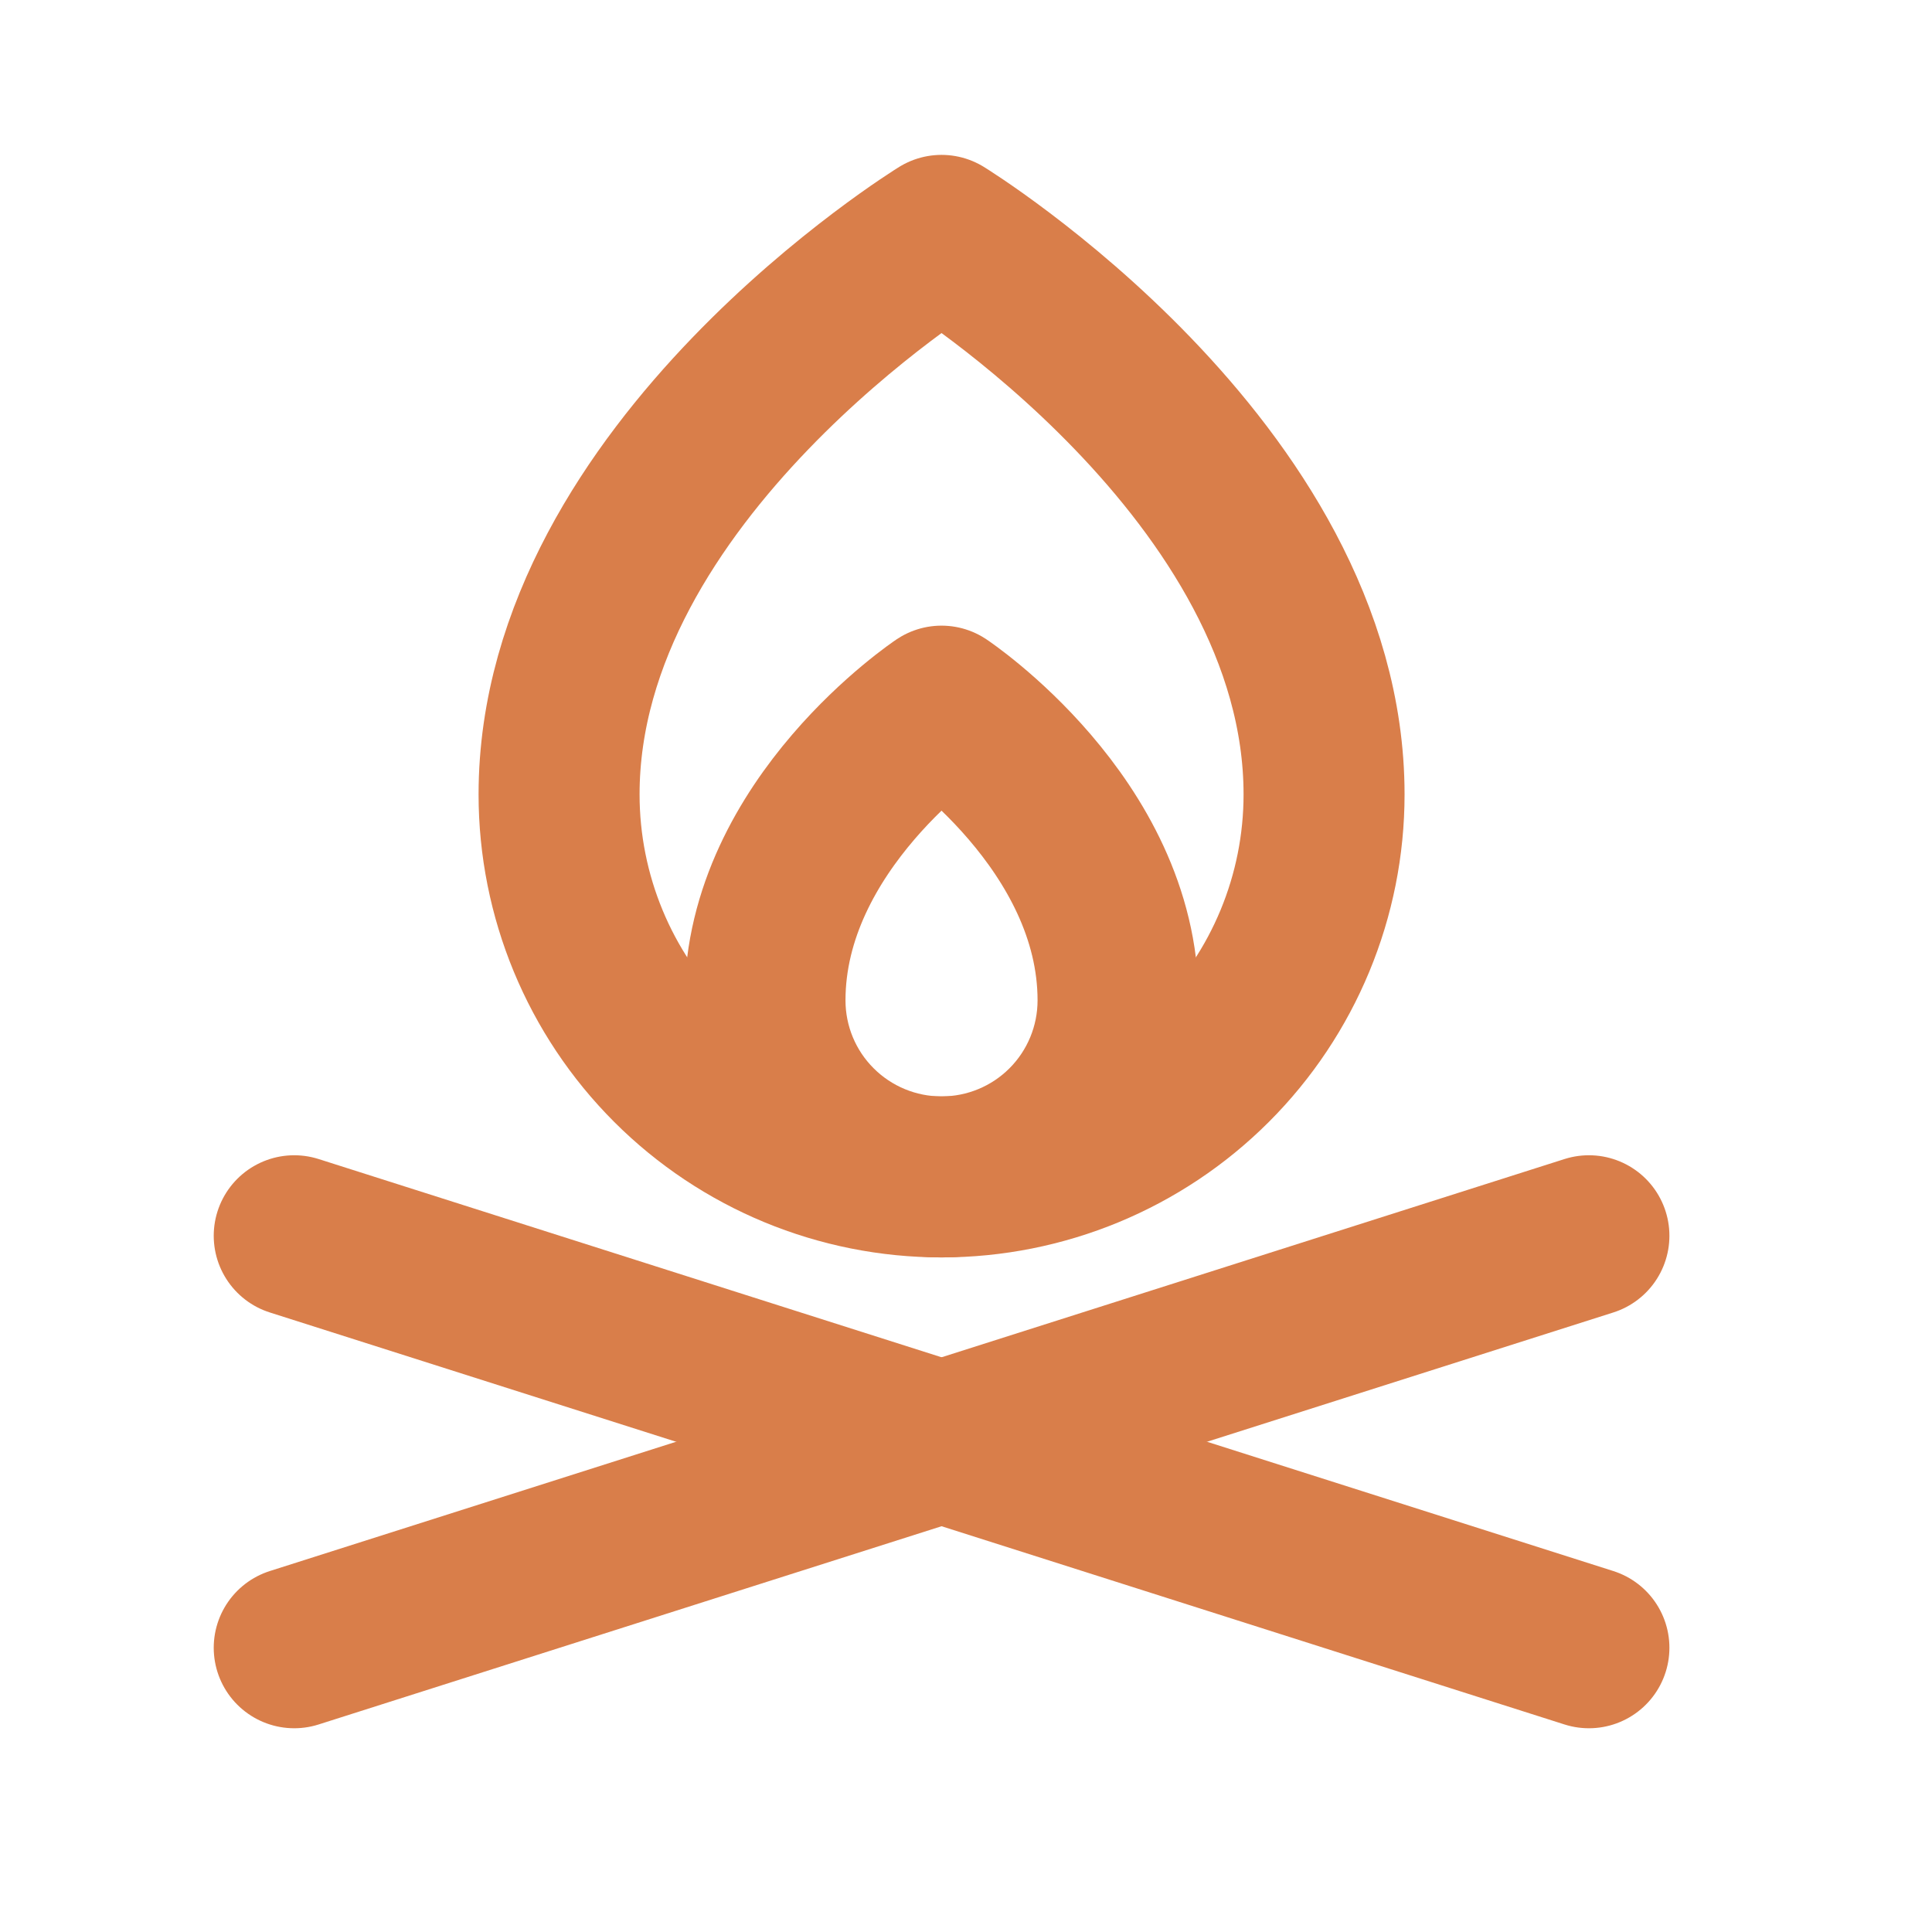 <svg width="24" height="24" viewBox="0 0 24 24" fill="none" xmlns="http://www.w3.org/2000/svg">
<g id="Campfire" clip-path="url(#clip0_444_306)">
<path id="Vector" d="M3.655 15.351L19.738 20.469" stroke="#D97E4A" stroke-width="2" stroke-linecap="round" stroke-linejoin="round"/>
<path id="Vector_2" d="M19.738 15.351L3.655 20.469" stroke="#D97E4A" stroke-width="2" stroke-linecap="round" stroke-linejoin="round"/>
<path id="Vector_3" d="M13.889 12.427C13.889 13.009 13.658 13.567 13.247 13.978C12.836 14.389 12.278 14.62 11.696 14.62C11.115 14.62 10.557 14.389 10.146 13.978C9.734 13.567 9.503 13.009 9.503 12.427C9.503 10.234 11.696 8.772 11.696 8.772C11.696 8.772 13.889 10.234 13.889 12.427Z" stroke="#D97E4A" stroke-width="2" stroke-linecap="round" stroke-linejoin="round"/>
<path id="Vector_4" d="M16.448 9.869C16.448 11.129 15.947 12.338 15.056 13.229C14.165 14.12 12.956 14.62 11.696 14.62C10.436 14.62 9.227 14.12 8.336 13.229C7.445 12.338 6.945 11.129 6.945 9.869C6.945 5.848 11.696 2.924 11.696 2.924C11.696 2.924 16.448 5.848 16.448 9.869Z" stroke="#D97E4A" stroke-width="2" stroke-linecap="round" stroke-linejoin="round"/>
</g>
<defs>
<clipPath id="clip0_444_306">
<rect width="23.393" height="23.393" fill="white"/>
</clipPath>
</defs>
</svg>

